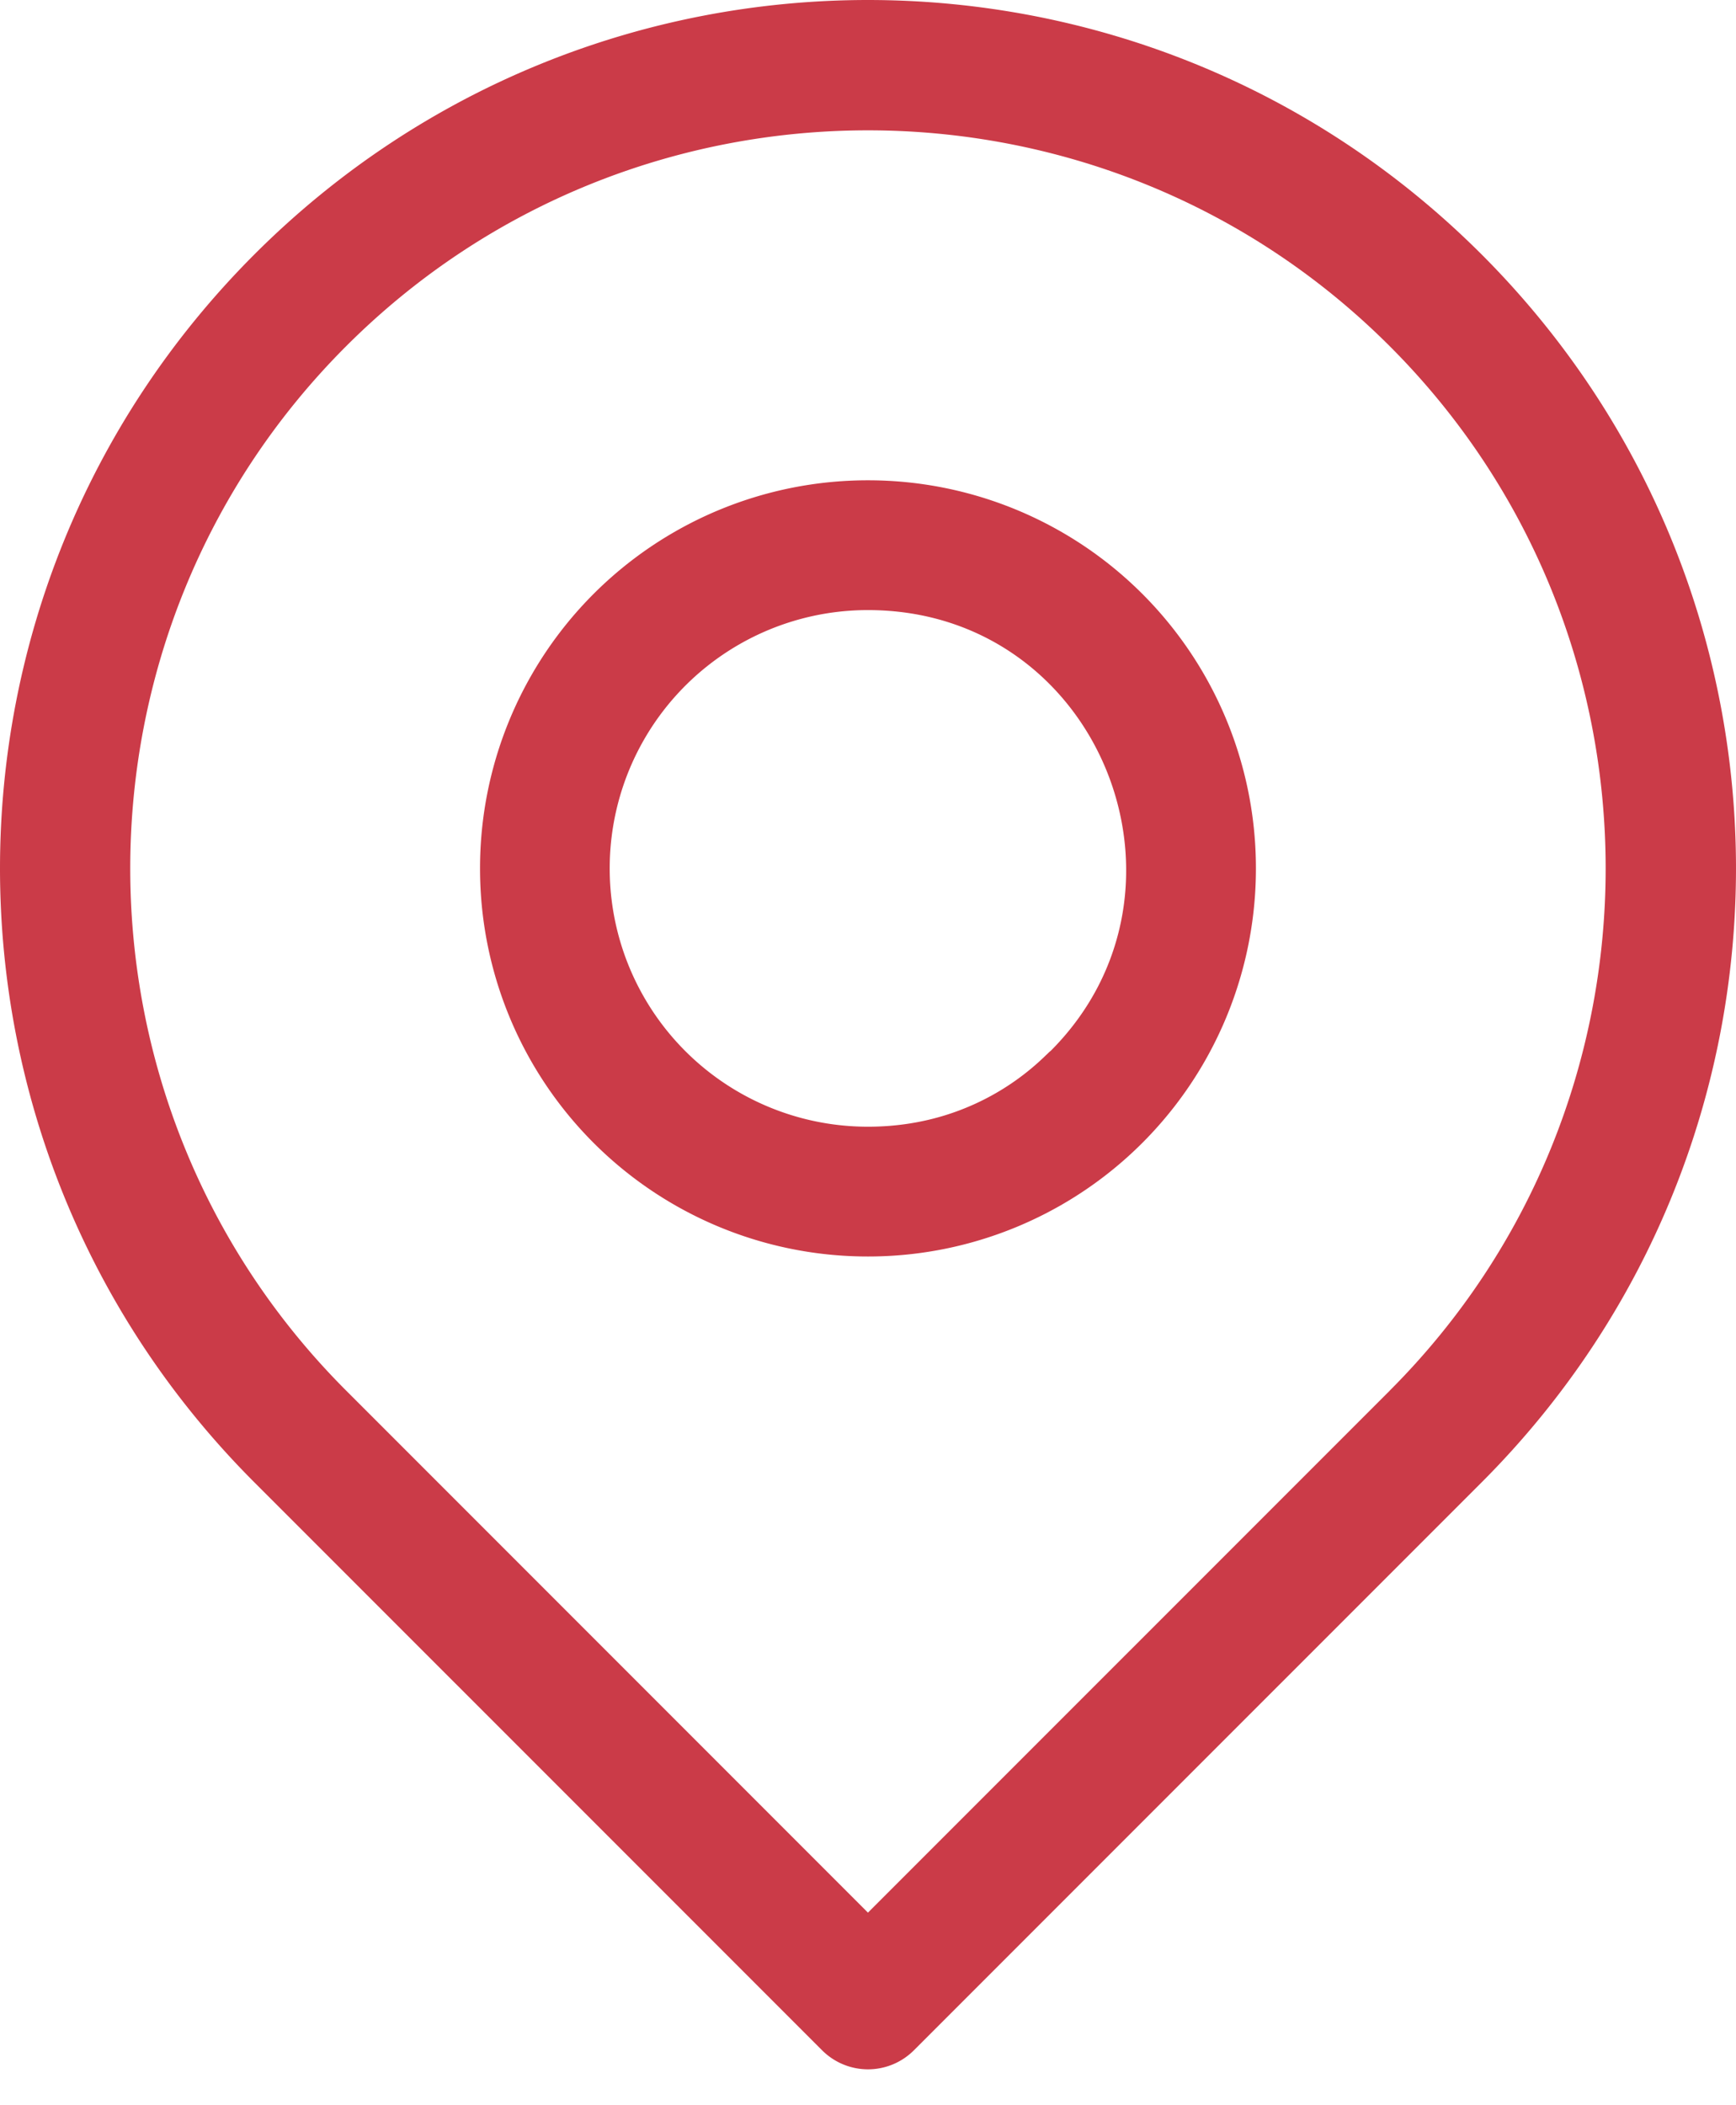 <svg width="33" height="40" fill="none" xmlns="http://www.w3.org/2000/svg"><path d="M28.165 4.835c-6.447-6.446-16.882-6.447-23.33 0-6.446 6.447-6.447 16.882 0 23.33l10.793 10.792a1.233 1.233 0 001.744 0l10.793-10.792c6.446-6.447 6.447-16.882 0-23.33zM26.42 26.421l-9.921 9.92-9.92-9.92c-5.471-5.47-5.471-14.371 0-19.842 5.47-5.47 14.37-5.47 19.84 0 5.471 5.47 5.471 14.372 0 19.842z" fill="#CB3B48"/><path d="M16.5 9.126A7.37 7.37 0 009.125 16.5a7.37 7.37 0 007.375 7.374 7.37 7.37 0 007.374-7.374A7.37 7.37 0 0016.5 9.126zm3.47 10.845c-.046 0-1.209 1.437-3.47 1.437a4.906 4.906 0 01-4.91-4.908 4.906 4.906 0 014.909-4.908c4.407 0 6.525 5.325 3.47 8.379z" fill="#CB3B48"/></svg>